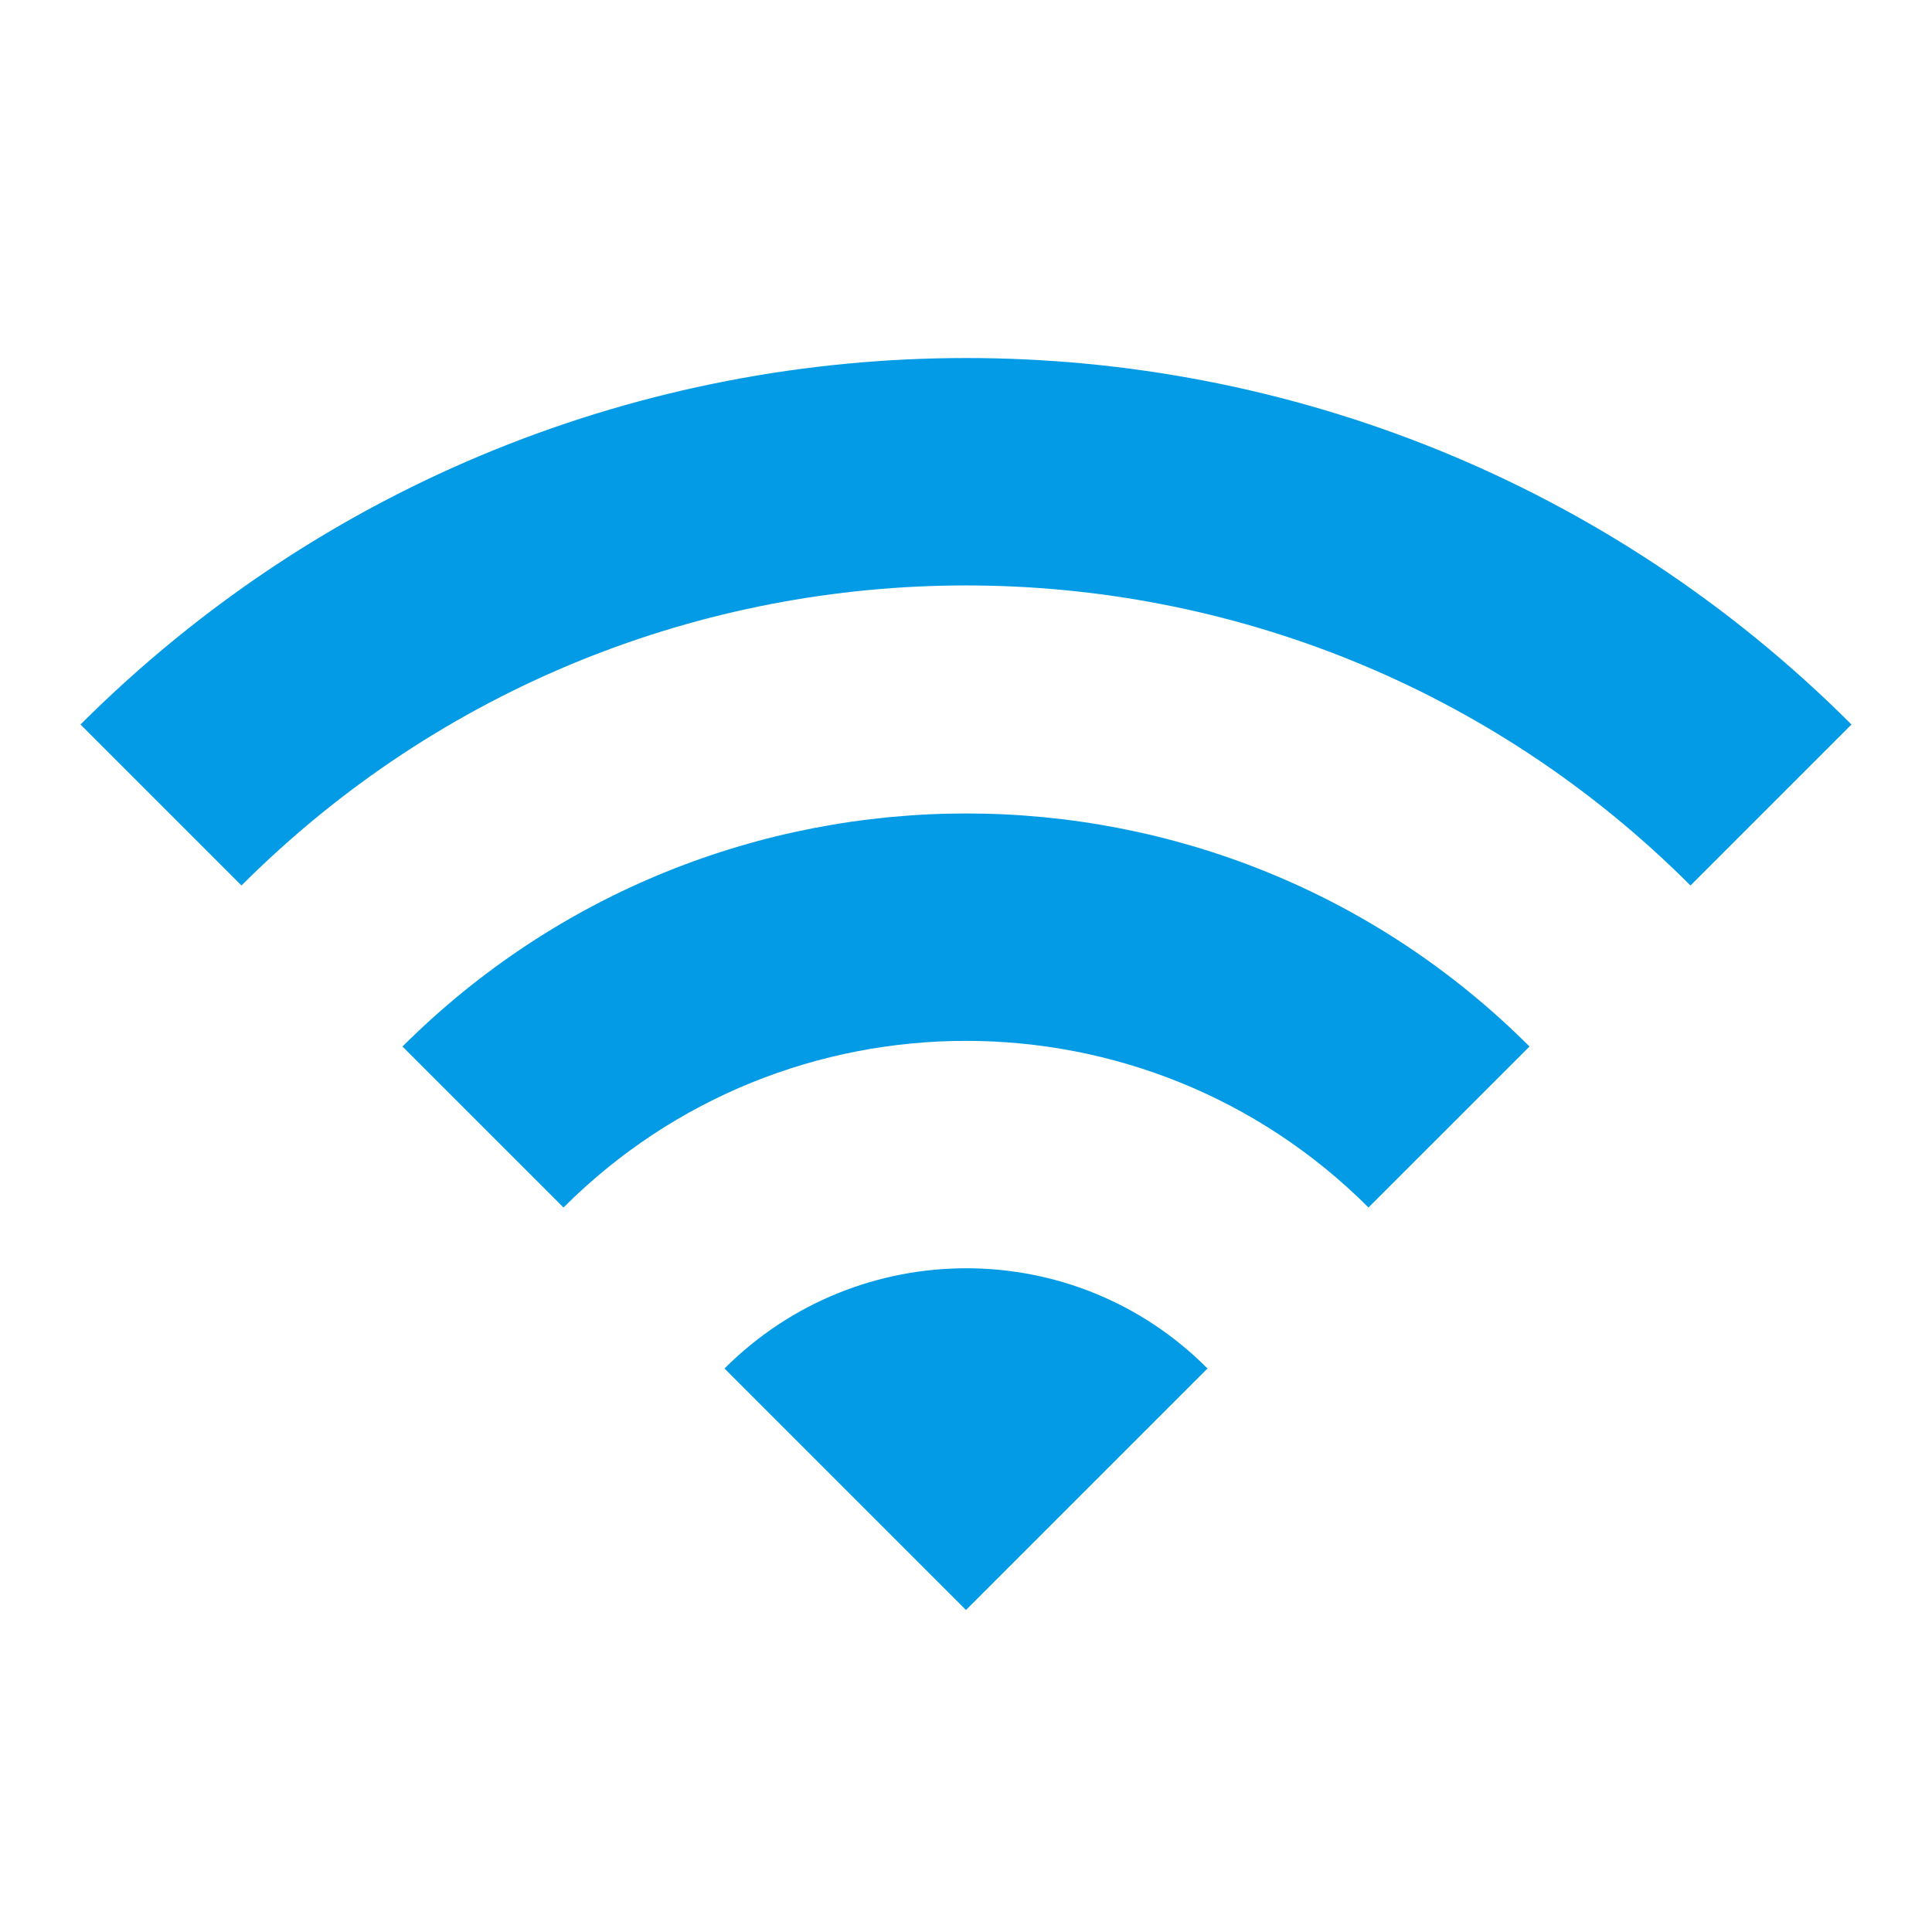 <svg version="1.1" xmlns="http://www.w3.org/2000/svg" xmlns:xlink="http://www.w3.org/1999/xlink" viewBox="0,0,1024,1024">
	<!-- Color names: teamapps-color-1 -->
	<desc>wifi icon - Licensed under Apache License v2.0 (http://www.apache.org/licenses/LICENSE-2.0) - Created with Iconfu.com - Derivative work of Material icons (Copyright Google Inc.)</desc>
	<g fill="none" fill-rule="nonzero" style="mix-blend-mode: normal">
		<g color="#039be5" class="teamapps-color-1">
			<path d="M981.33,384l-85.33,85.33c-212.05,-212.05 -555.95,-212.05 -768,0l-85.33,-85.33c259.41,-258.99 679.67,-258.99 938.66,0zM810.67,554.67l-85.34,85.33c-117.76,-117.76 -308.9,-117.76 -426.66,0l-85.34,-85.33c165.12,-164.69 432.65,-164.69 597.34,0zM640,725.33l-128,128l-128,-128c70.83,-70.83 185.6,-70.83 256,0z" fill="currentColor"/>
		</g>
	</g>
</svg>